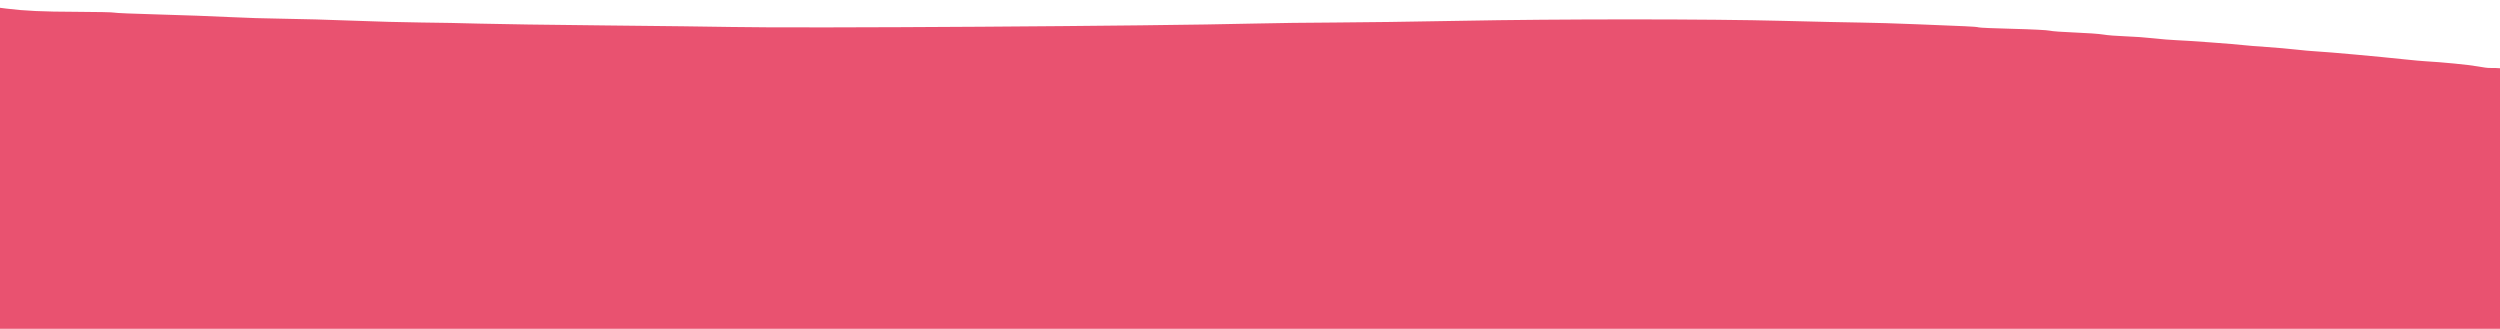 <?xml version="1.0" encoding="UTF-8" standalone="no"?>
<!-- Created with Inkscape (http://www.inkscape.org/) -->

<svg
   version="1.1"
   id="svg1"
   width="1290"
   height="170"
   viewBox="0 0 1290 170"
   sodipodi:docname="footer.svg"
   inkscape:version="1.3 (0e150ed6c4, 2023-07-21)"
   inkscape:export-filename="footer.png"
   inkscape:dexport-xdpi="96"
   inkscape:export-ydpi="96"
   xmlns:inkscape="http://www.inkscape.org/namespaces/inkscape"
   xmlns:sodipodi="http://sodipodi.sourceforge.net/DTD/sodipodi-0.dtd"
   xmlns="http://www.w3.org/2000/svg"
   xmlns:svg="http://www.w3.org/2000/svg">
  <defs
     id="defs1" />
  <sodipodi:namedview
     id="namedview1"
     pagecolor="#ffffff"
     bordercolor="#000000"
     borderopacity="0.25"
     inkscape:showpageshadow="2"
     inkscape:pageopacity="0.0"
     inkscape:pagecheckerboard="0"
     inkscape:deskcolor="#d1d1d1"
     showgrid="false"
     inkscape:zoom="1.5472868"
     inkscape:cx="644.67686"
     inkscape:cy="136.69088"
     inkscape:window-width="2560"
     inkscape:window-height="1371"
     inkscape:window-x="0"
     inkscape:window-y="0"
     inkscape:window-maximized="1"
     inkscape:current-layer="g1" />
  <g
     inkscape:groupmode="layer"
     inkscape:label="Image"
     id="g1">
    <path
       style="fill:#e95270;fill-opacity:1;stroke-width:4.134"
       d="M 0,86.836 V 4.021 l 3.393,0.427 C 12.645,5.613 22.012,6.043 39.335,6.095 c 10.437,0.032 19.236,0.218 19.552,0.414 0.317,0.196 10.681,0.628 23.033,0.959 12.351,0.332 28.564,0.927 36.029,1.322 7.465,0.395 20.261,0.789 28.437,0.877 8.176,0.087 24.026,0.53 35.223,0.984 11.197,0.454 27.338,0.888 35.869,0.963 8.531,0.075 22.055,0.335 30.053,0.578 7.998,0.242 37.226,0.664 64.952,0.936 27.726,0.272 56.955,0.629 64.952,0.793 35.466,0.726 218.105,-0.472 270.15,-1.773 9.775,-0.244 28.243,-0.481 41.04,-0.525 12.797,-0.045 41.734,-0.437 64.306,-0.872 51.577,-0.994 129.083,-0.988 167.067,0.012 15.996,0.421 34.027,0.818 40.07,0.882 6.043,0.064 19.13,0.458 29.083,0.877 9.953,0.419 21.066,0.875 24.696,1.014 3.63,0.139 6.845,0.404 7.144,0.589 0.299,0.185 8.235,0.522 17.636,0.75 9.401,0.228 17.964,0.658 19.031,0.956 1.066,0.298 6.883,0.724 12.926,0.946 6.043,0.222 12.677,0.698 14.742,1.059 2.066,0.36 7.155,0.763 11.31,0.896 4.155,0.132 10.754,0.605 14.664,1.051 3.91,0.446 9.145,0.873 11.633,0.95 5.061,0.155 30.891,2.061 34.9,2.576 1.422,0.182 6.657,0.605 11.633,0.938 4.976,0.334 11.811,0.93 15.188,1.326 3.377,0.396 8.176,0.823 10.664,0.951 5.947,0.304 31.82,2.647 45.887,4.155 3.91,0.419 8.563,0.84 10.341,0.936 8.484,0.457 22.465,1.832 26.821,2.637 2.666,0.493 5.429,0.861 6.14,0.819 0.711,-0.043 2.238,-0.026 3.393,0.038 L 1290,35.223 V 102.437 169.652 H 645 0 Z M 260.456,63.983 c 0,-0.718 -0.754,-0.969 -2.908,-0.969 -4.459,0 -3.698,1.778 0.808,1.888 1.459,0.035 2.1,-0.245 2.1,-0.918 z"
       id="path1" />
    <path
       style="fill:#e95270"
       id="path2"
       d="m 254.911,65.44 c 3.011,0.91 5.742,2.524 8.492,4.012 2.505,1.02 4.767,2.526 7.23,3.647 4.864,2.366 11.654,7.079 -11.415,-7.919 -0.029,-0.019 -1.124,-6.1e-4 -1.21,-0.01 -0.229,-0.026 -0.45,-0.099 -0.674,-0.148 -4.596,-2.144 -10.973,-6.195 11.101,6.381 0.159,0.091 -0.339,-0.147 -0.484,-0.259 -0.325,-0.252 -0.391,-0.455 -0.574,-0.797 -0.179,-0.973 1.203,-1.446 1.889,-1.88 0.97,-0.599 1.736,-1.455 2.597,-2.192 0,0 -12.699,-7.9 -12.699,-7.9 v 0 c -0.795,0.71 -1.564,1.46 -2.495,1.995 -1.309,0.854 -2.666,1.764 -2.804,3.461 0.025,0.413 0.181,1.891 0.59,2.14 4.443,2.705 9.273,7.423 14.934,7.932 8.619,-0.496 -5.169,-7.667 -10.419,-10.101 -2.381,-1.195 -4.686,-2.539 -7.113,-3.643 -2.818,-1.504 -5.692,-2.888 -8.693,-3.99 z" />
  </g>
</svg>
